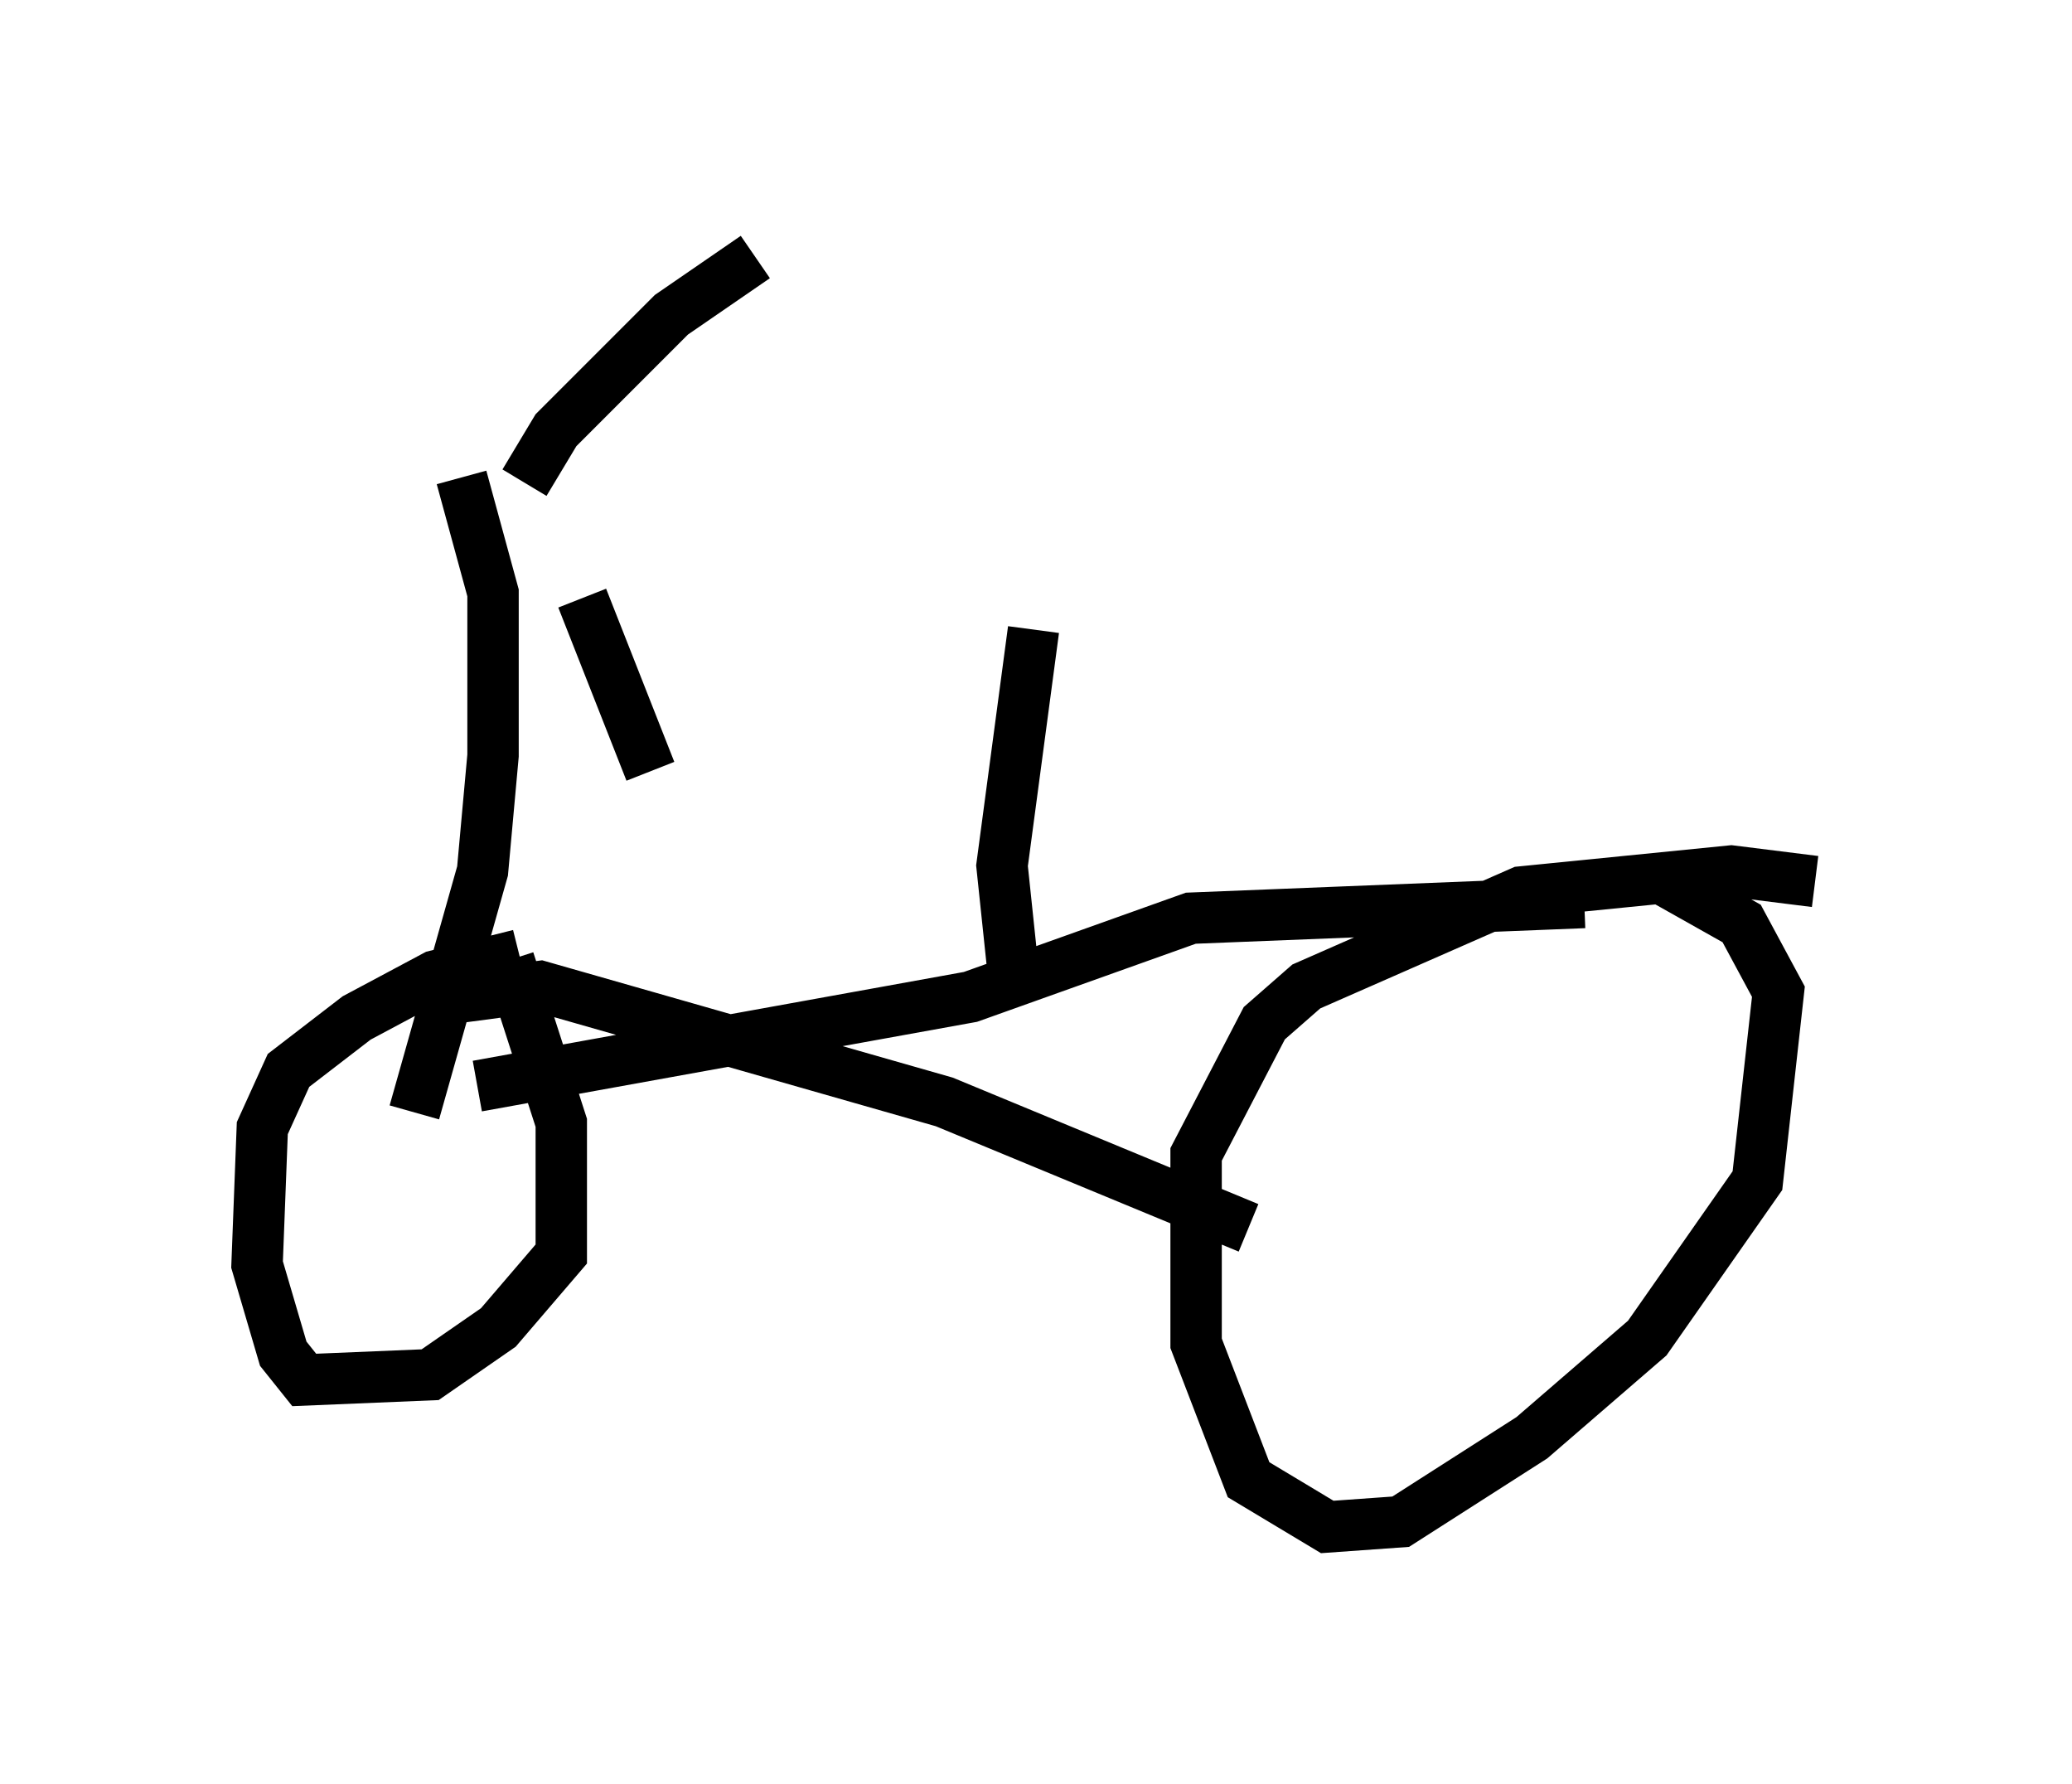 <?xml version="1.0" encoding="utf-8" ?>
<svg baseProfile="full" height="34.704" version="1.1" width="40.319" xmlns="http://www.w3.org/2000/svg" xmlns:ev="http://www.w3.org/2001/xml-events" xmlns:xlink="http://www.w3.org/1999/xlink"><defs /><rect fill="white" height="34.704" width="40.319" x="0" y="0" /><path d="M10.41, 10.615 m0.919, 1.021 l1.327, 3.369 m-2.45, -5.615 l0.613, -1.021 2.246, -2.246 l1.633, -1.123 m-5.717, 4.288 l0.613, 2.246 0.0, 3.165 l-0.204, 2.246 -1.327, 4.696 m2.042, -3.063 l-1.633, 0.408 -1.531, 0.817 l-1.327, 1.021 -0.51, 1.123 l-0.102, 2.654 0.51, 1.735 l0.408, 0.51 2.45, -0.102 l1.327, -0.919 1.225, -1.429 l0.0, -2.552 -1.021, -3.165 m-0.613, 2.45 l9.596, -1.735 4.288, -1.531 l7.656, -0.306 m-21.846, 1.838 l1.531, -0.204 7.861, 2.246 l5.921, 2.45 m11.025, -6.738 l-1.633, -0.204 -4.083, 0.408 l-4.185, 1.838 -0.817, 0.715 l-1.327, 2.552 0.0, 3.675 l1.021, 2.654 1.531, 0.919 l1.429, -0.102 2.552, -1.633 l2.246, -1.94 2.144, -3.063 l0.408, -3.675 -0.715, -1.327 l-1.633, -0.919 m-12.556, 1.735 l-0.204, -1.94 0.613, -4.594 " fill="none" stroke="black" stroke-width="1" /></svg>